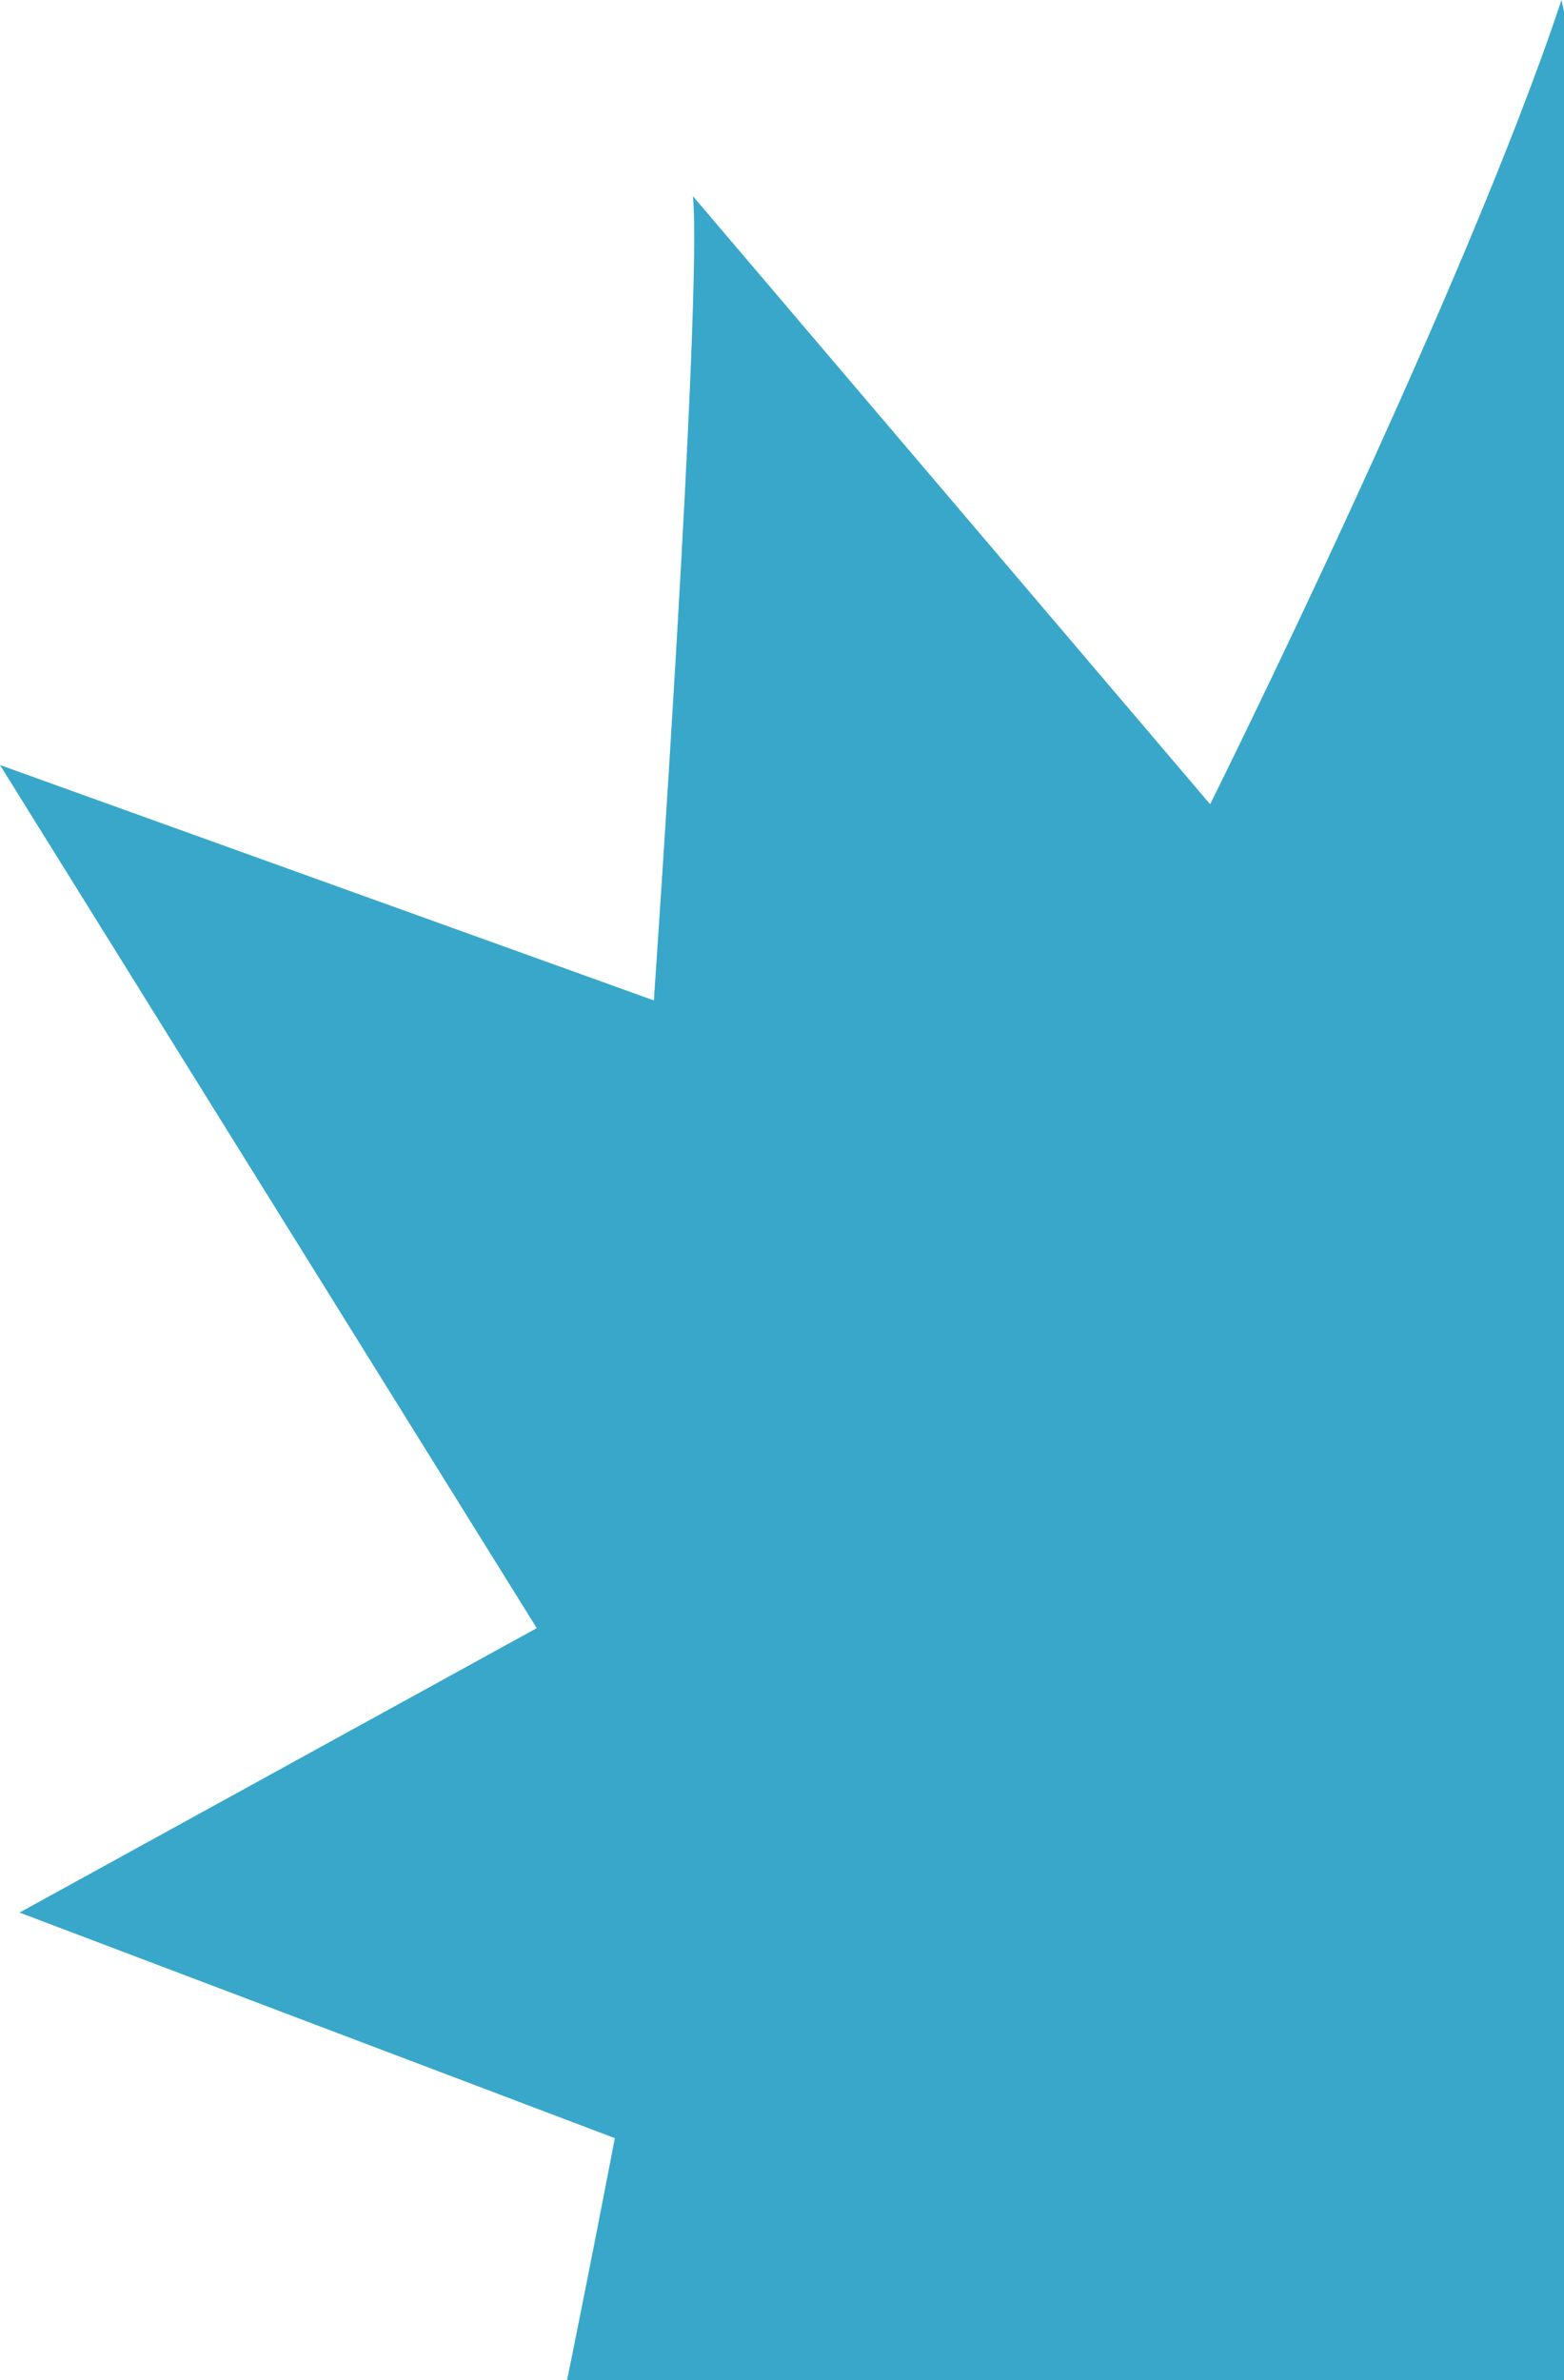 <svg width="276" height="420" fill="none" xmlns="http://www.w3.org/2000/svg"><path d="M263.5 460.359L229.056 694c-24.112-41.556-55.112-212.873-55.112-212.873L77.5 515.741c8.611-20.789 31-138.454 31-138.454L3.444 337.481l91.278-50.189L0 134.993l115.389 41.536S124 51.899 122.278 34.613l91.278 107.302S258.333 51.92 275.556 0l36.166 164.414L465 126.339c-10.333 19.038-93 103.841-93 103.841l84.389 41.536c-8.611 12.114-80.945 46.728-80.945 46.728l63.723 102.11c-20.667 5.192-87.834-19.038-87.834-19.038l46.5 147.107L263.5 460.359z" fill="#38A7CA"/></svg>